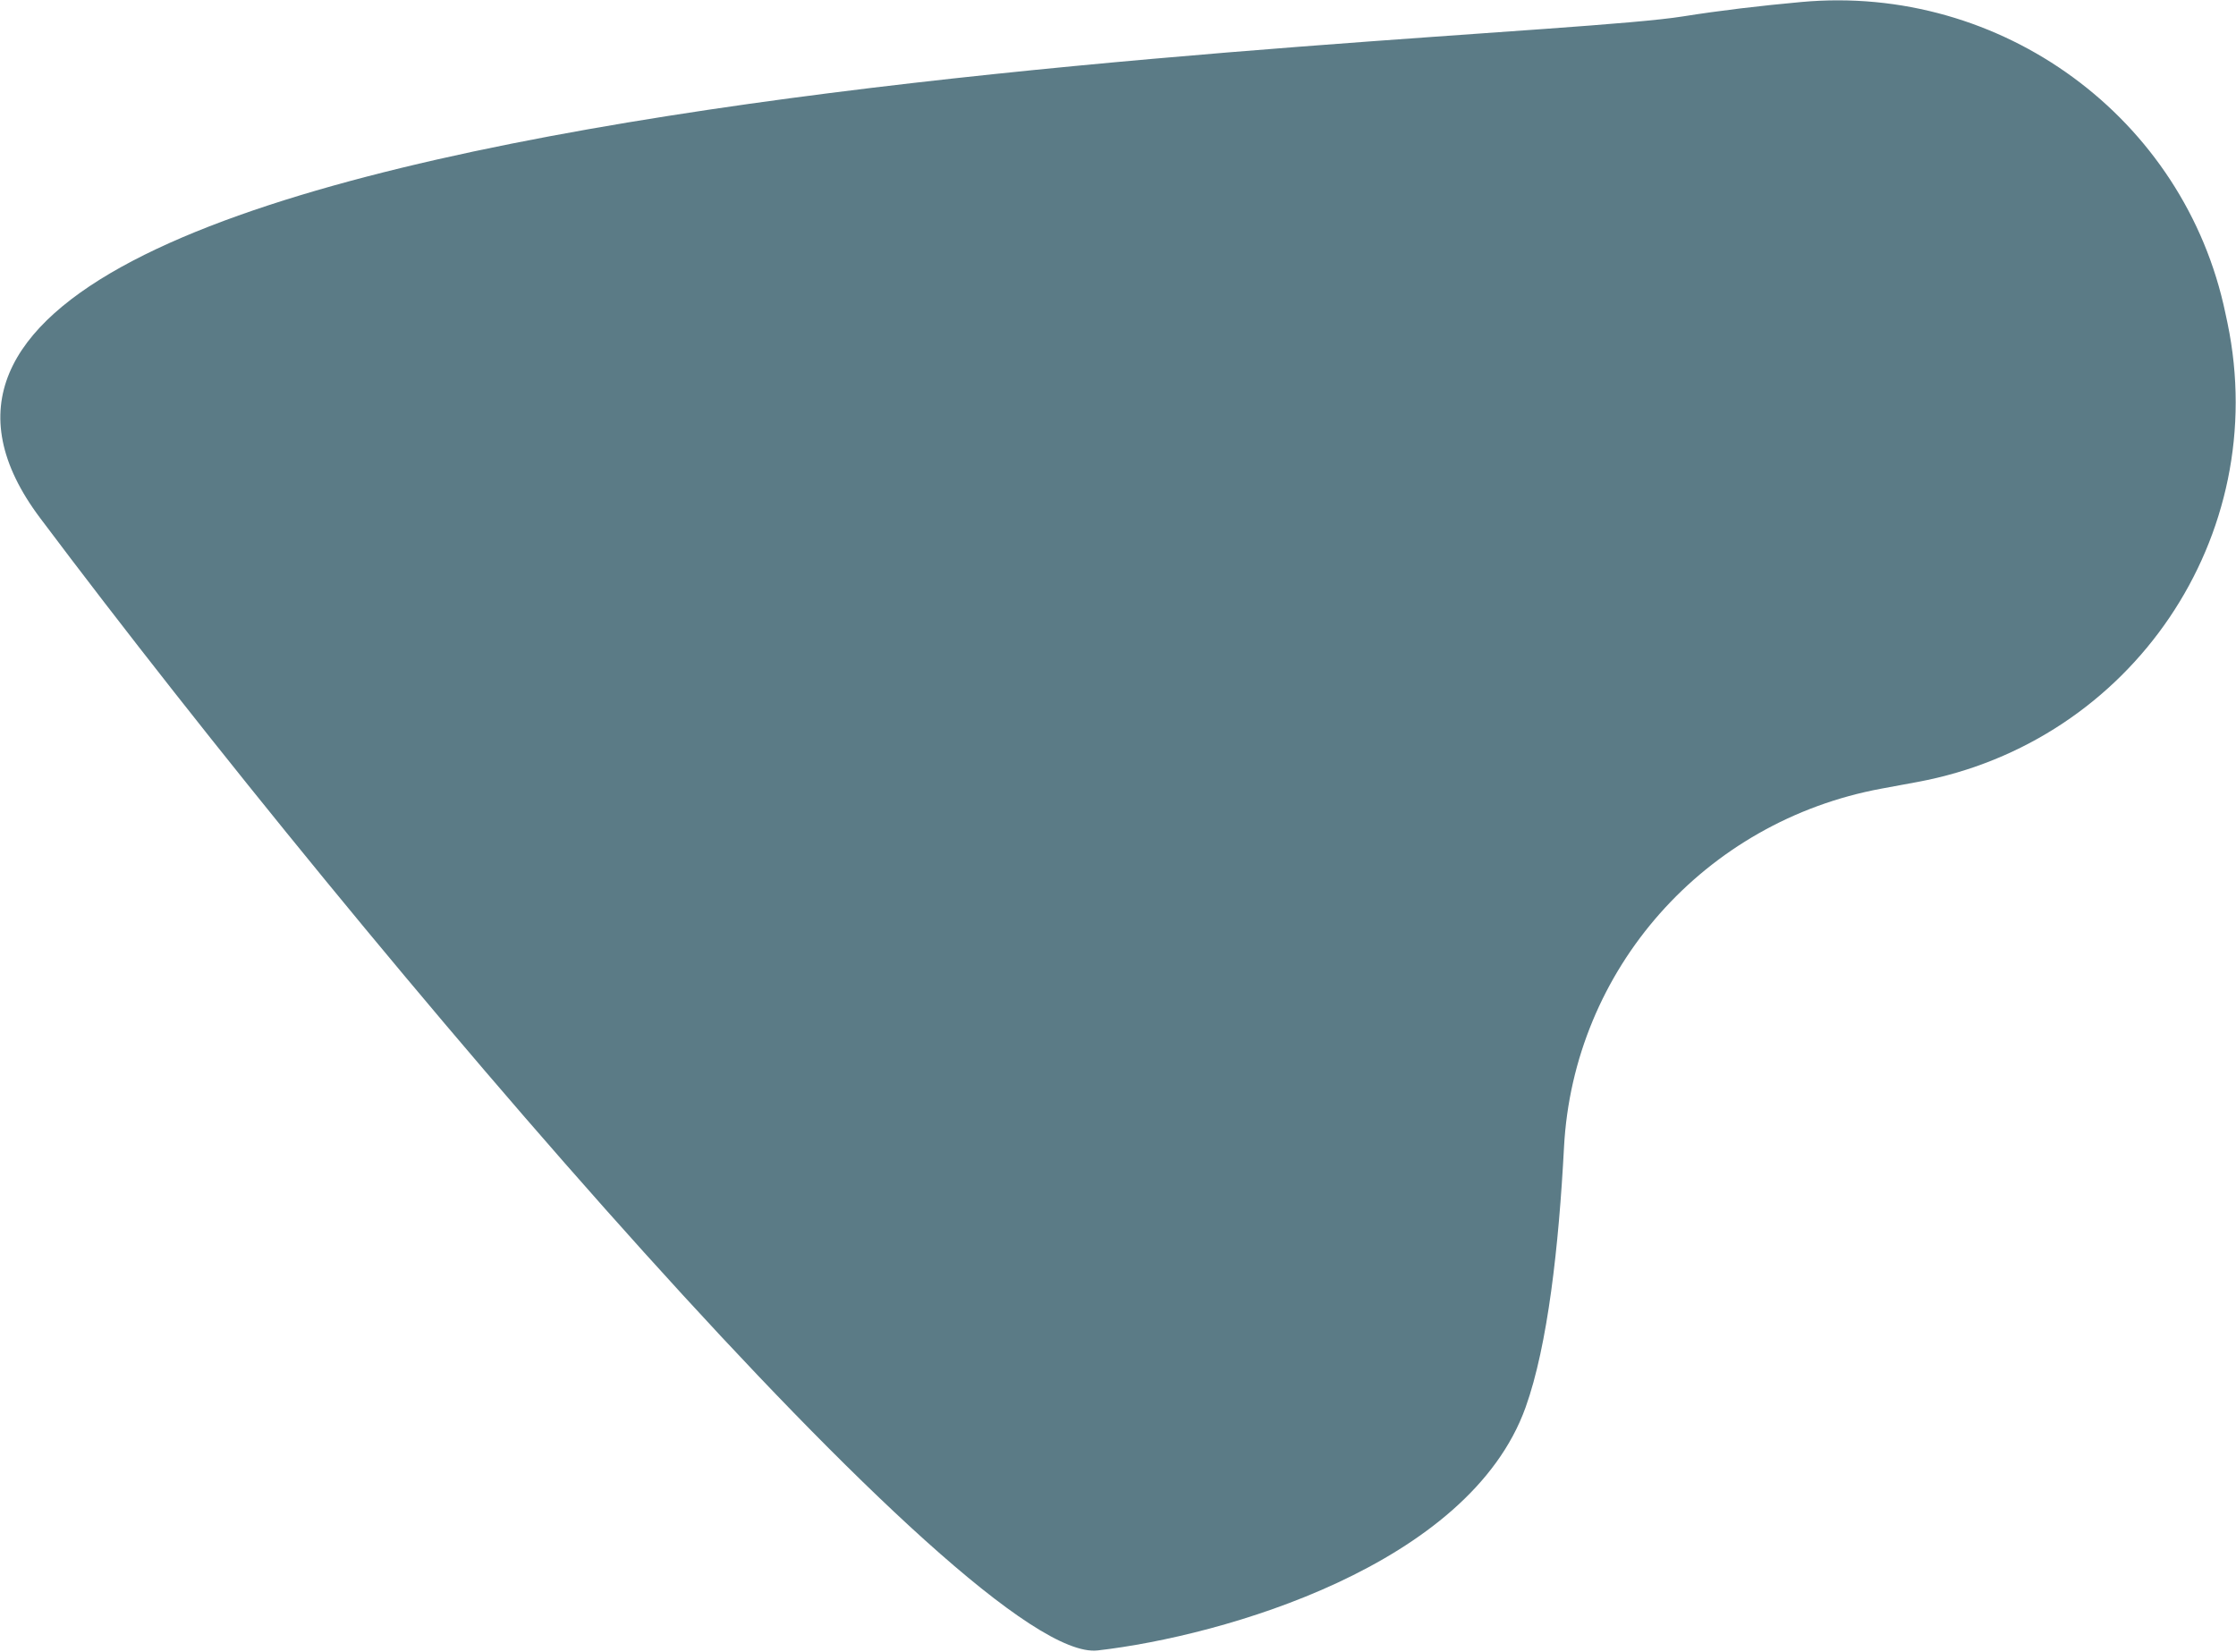 <svg width="1925" height="1422" viewBox="0 0 1925 1422" fill="none" xmlns="http://www.w3.org/2000/svg">
<path opacity="0.7" d="M1917.74 278.382L1915.92 269.839C1880.87 101.402 1723.16 -14.091 1550.69 1.735C1515.37 4.956 1480.76 9.039 1448.92 14.114C1284.29 40.494 -245.865 72.453 34.508 445.915C314.88 819.377 837.031 1433.22 945.024 1420.84C1053.02 1408.46 1264.65 1347.64 1313.41 1211.56C1332.55 1158.14 1342.02 1072.37 1346.46 987.841C1354.53 834.396 1467.52 707.071 1619.78 678.919L1650.75 673.196C1835.62 638.892 1955.67 461.405 1917.74 278.382Z" fill="#164453"/>
</svg>
